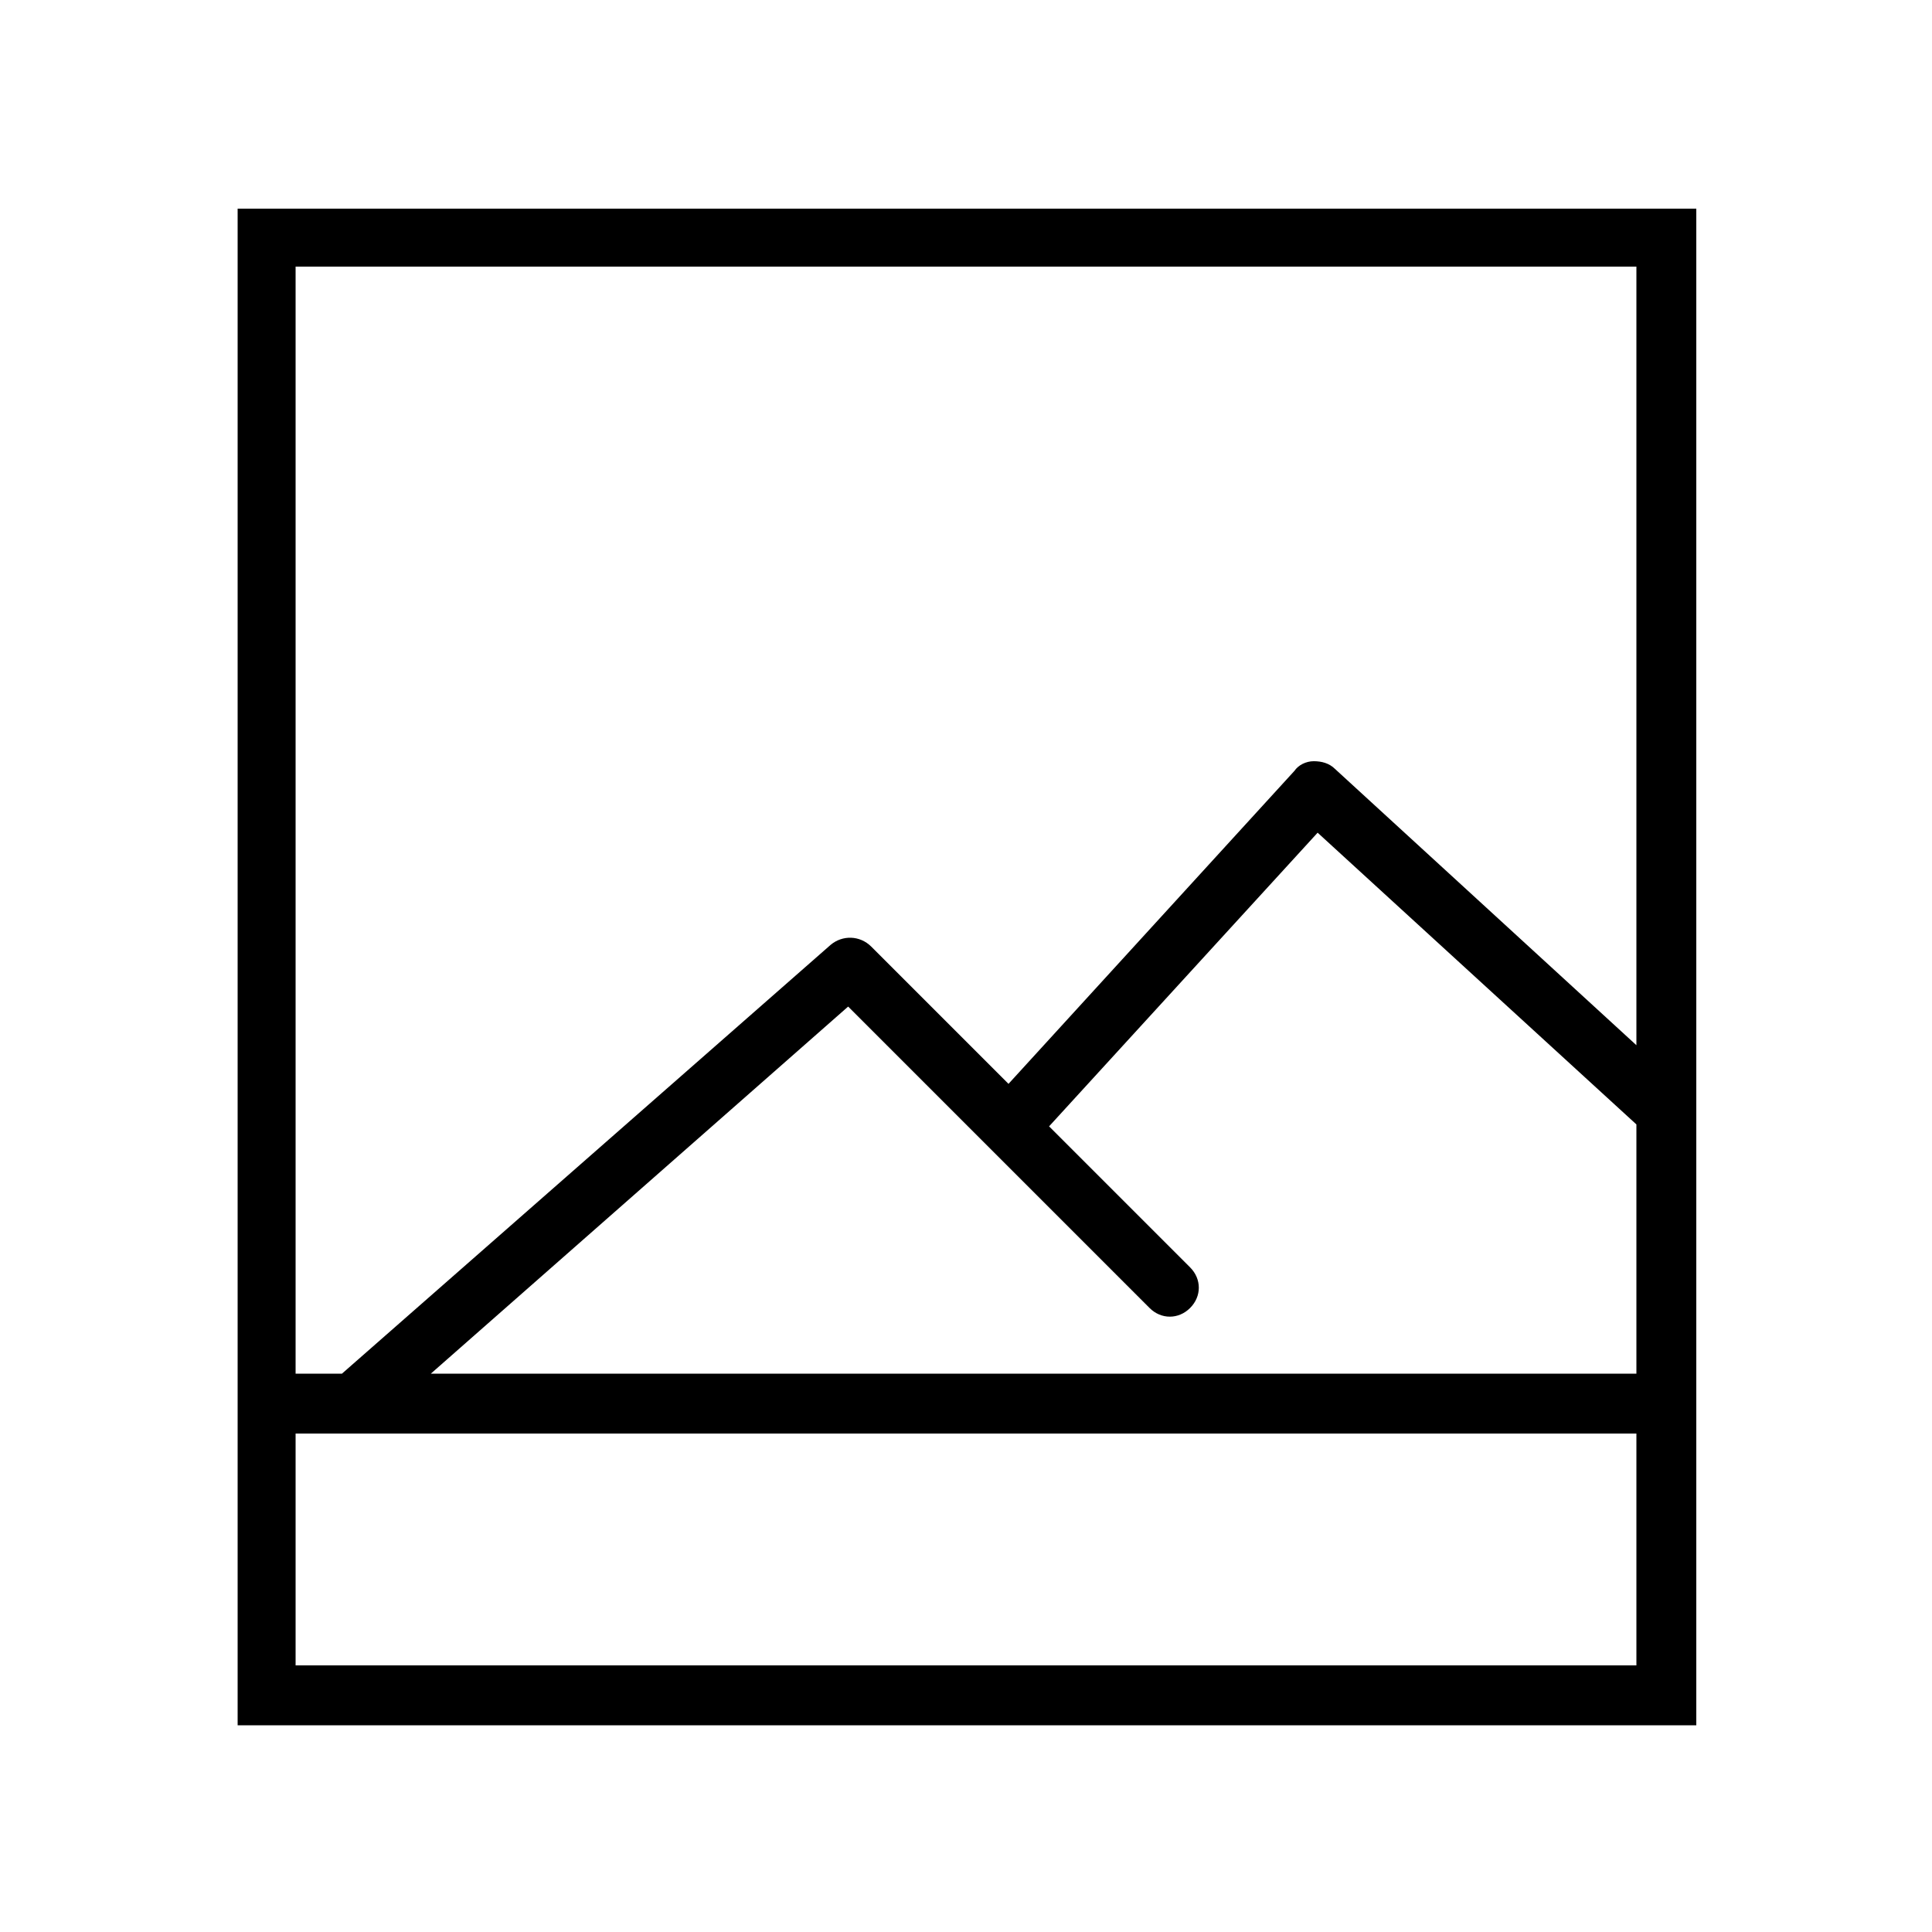 <?xml version="1.0" encoding="utf-8"?>
<!-- Generator: Adobe Illustrator 19.2.0, SVG Export Plug-In . SVG Version: 6.00 Build 0)  -->
<svg version="1.1" id="Layer_1" xmlns="http://www.w3.org/2000/svg" xmlns:xlink="http://www.w3.org/1999/xlink" x="0px" y="0px"
	 viewBox="0 0 100 100" style="enable-background:new 0 0 100 100;" xml:space="preserve">
<path id="XMLID_8_" d="M12.3,10.8v60.4v18.1h75.5V71.1V10.8H12.3z M15.3,13.8h69.4v40.3L69.1,39.8c-0.3-0.3-0.7-0.4-1.1-0.4
	c-0.4,0-0.8,0.2-1,0.5L52.2,56.1L45.1,49c-0.6-0.6-1.5-0.6-2.1-0.1L17.7,71.1h-2.4V13.8z M84.7,86.2H15.3V74.2h69.4V86.2z
	 M22.3,71.1l21.6-19l15.6,15.6c0.6,0.6,1.5,0.6,2.1,0c0.6-0.6,0.6-1.5,0-2.1l-7.3-7.3l13.9-15.2l16.5,15.1v12.9H22.3z"/>
</svg>
